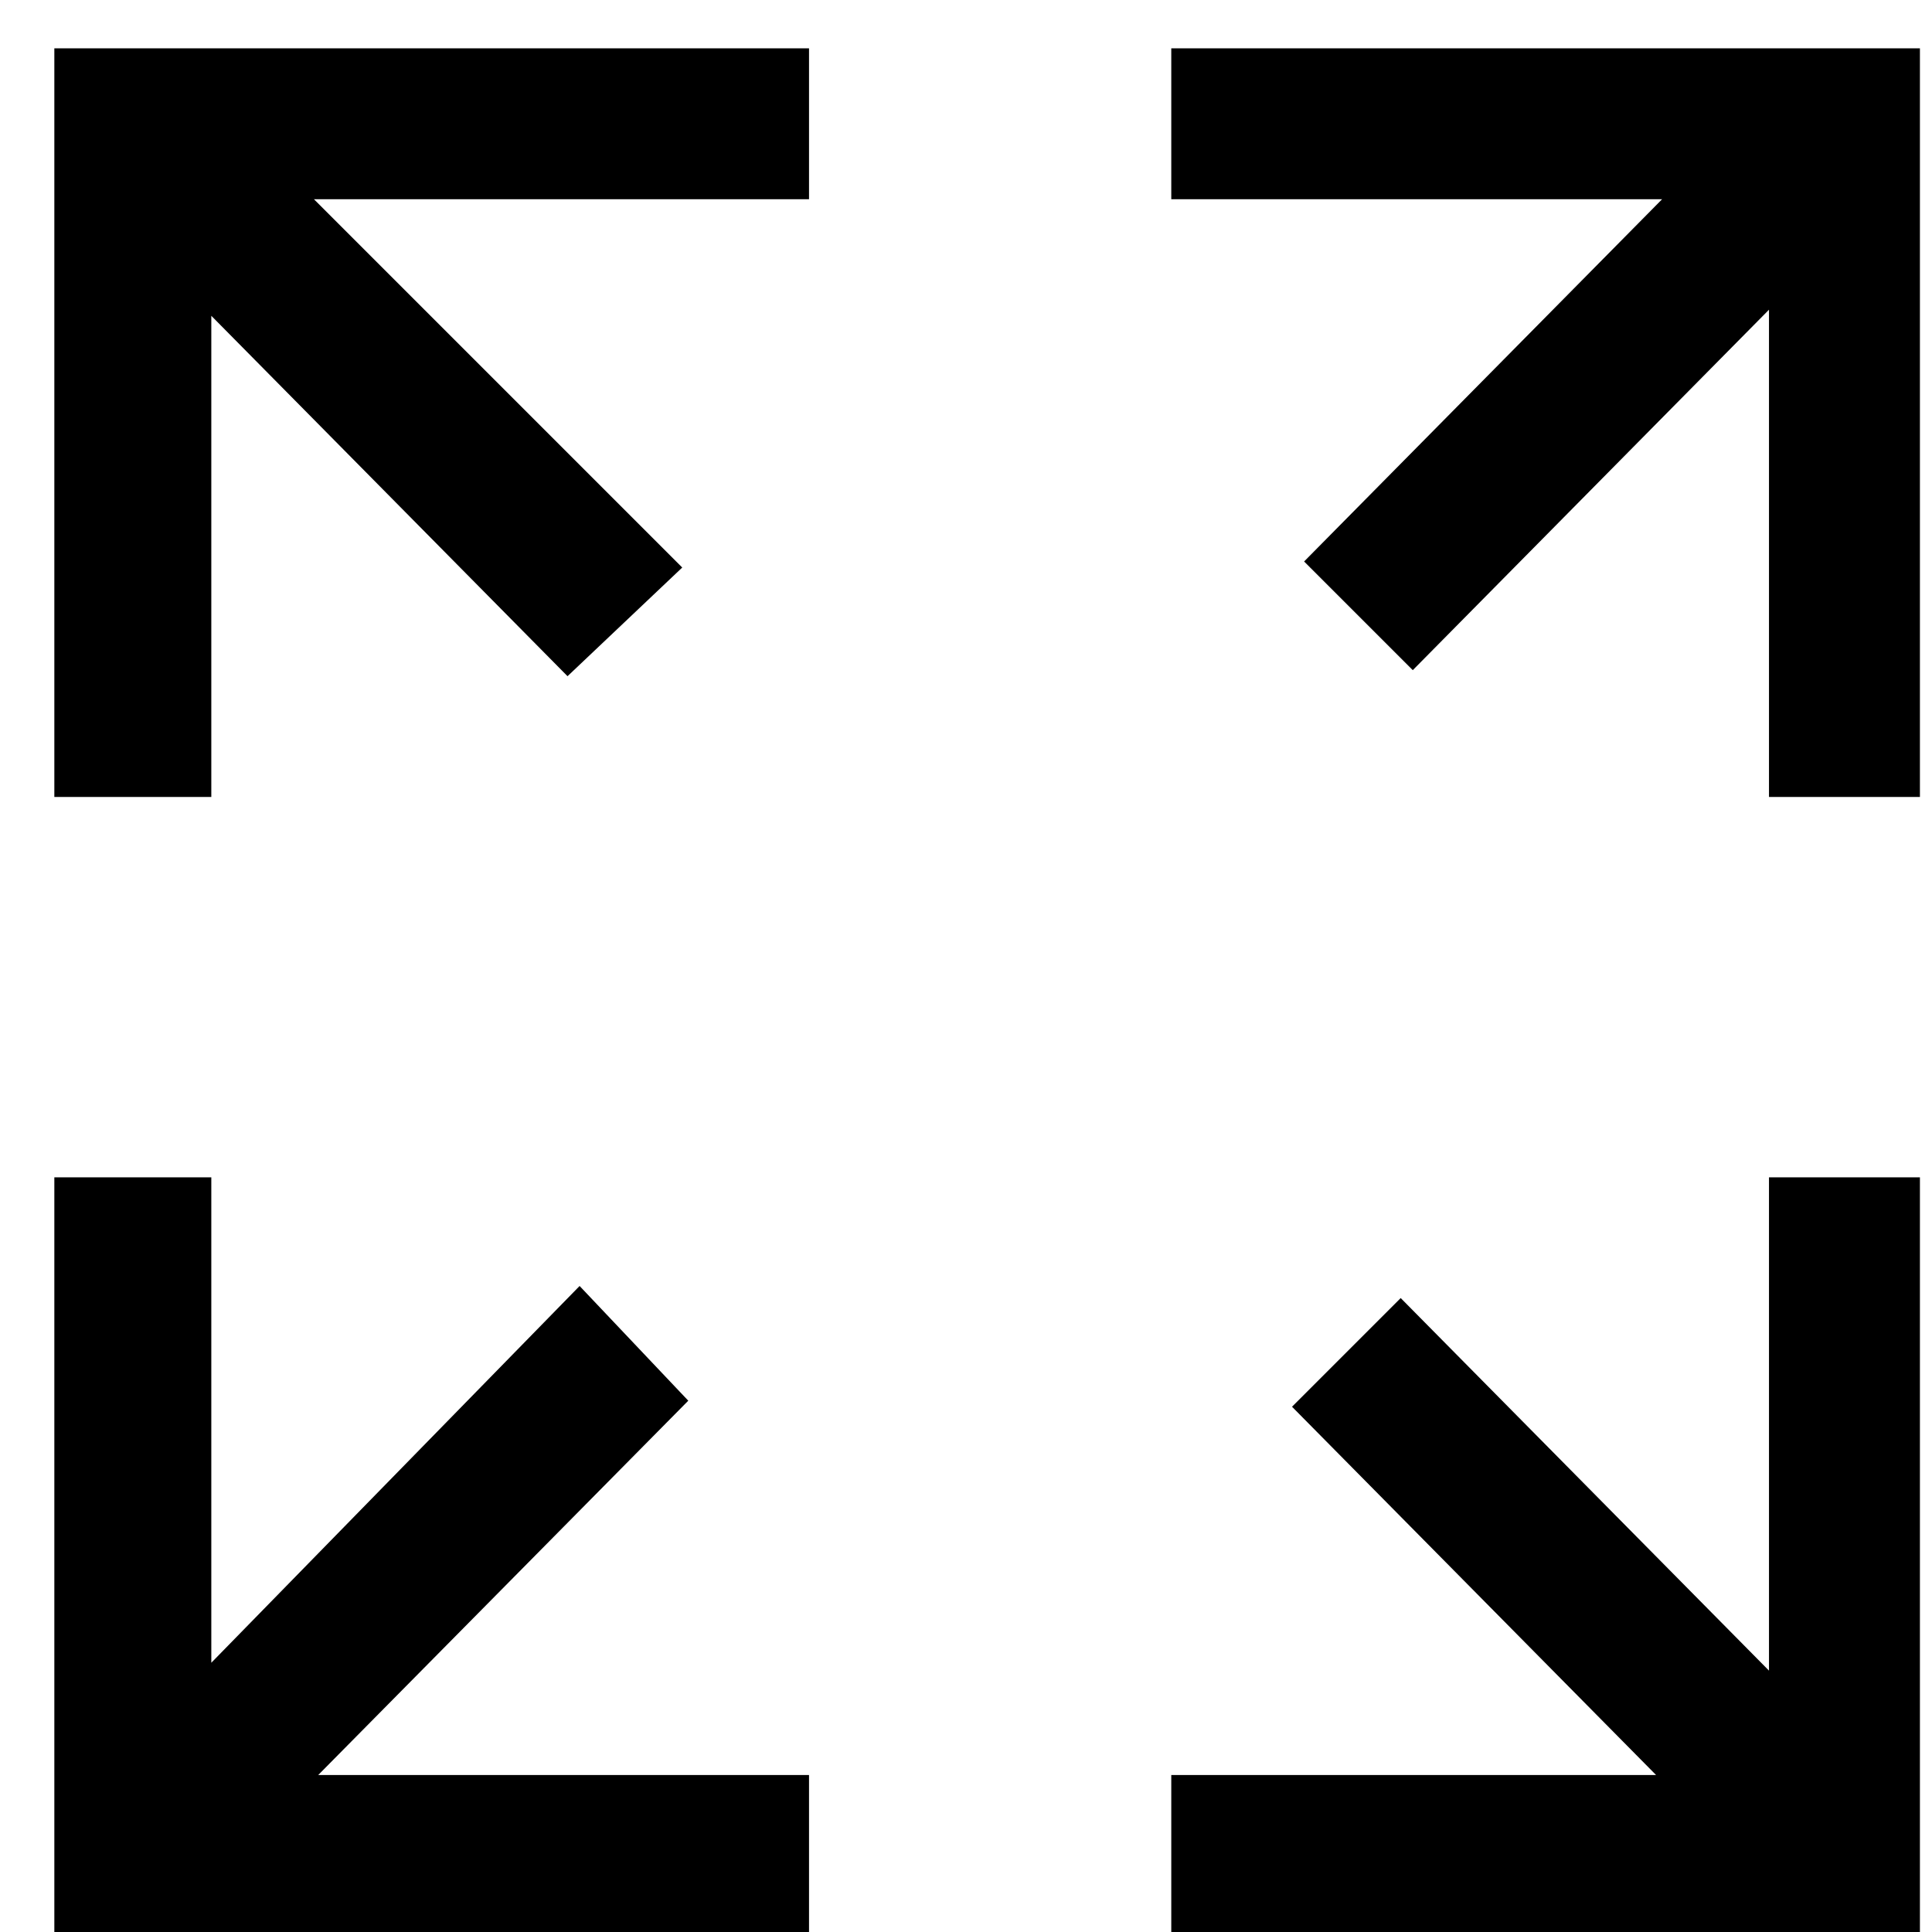 <svg width="32" height="32" viewBox="0 0 32 32" xmlns="http://www.w3.org/2000/svg" xmlns:sketch="http://www.bohemiancoding.com/sketch/ns"><title>Group</title><desc>Created with Sketch.</desc><path d="M.9 19.5v12.5h12.5v-2.6h-9.9v-9.9h-2.6zm12.5-18.7h-12.5v12.4h2.6v-9.9h9.9v-2.5zm18.4 12.4v-12.4h-12.4v2.5h9.9v9.9h2.5zm-12.4 18.8h12.4v-12.5h-2.5v9.9h-9.9v2.6zm4-20.9l8.4-8.5-1.8-1.8-8.4 8.5 1.8 1.8zm-12.1-1.7l-8.6-8.6-1.8 1.8 8.5 8.6 1.9-1.8zm-1.7 11.9l-8.7 8.9 1.8 1.8 8.7-8.8-1.8-1.9zm11.8 2l8.6 8.7 1.8-1.8-8.6-8.7-1.8 1.8z" sketch:type="MSShapeGroup"/></svg>